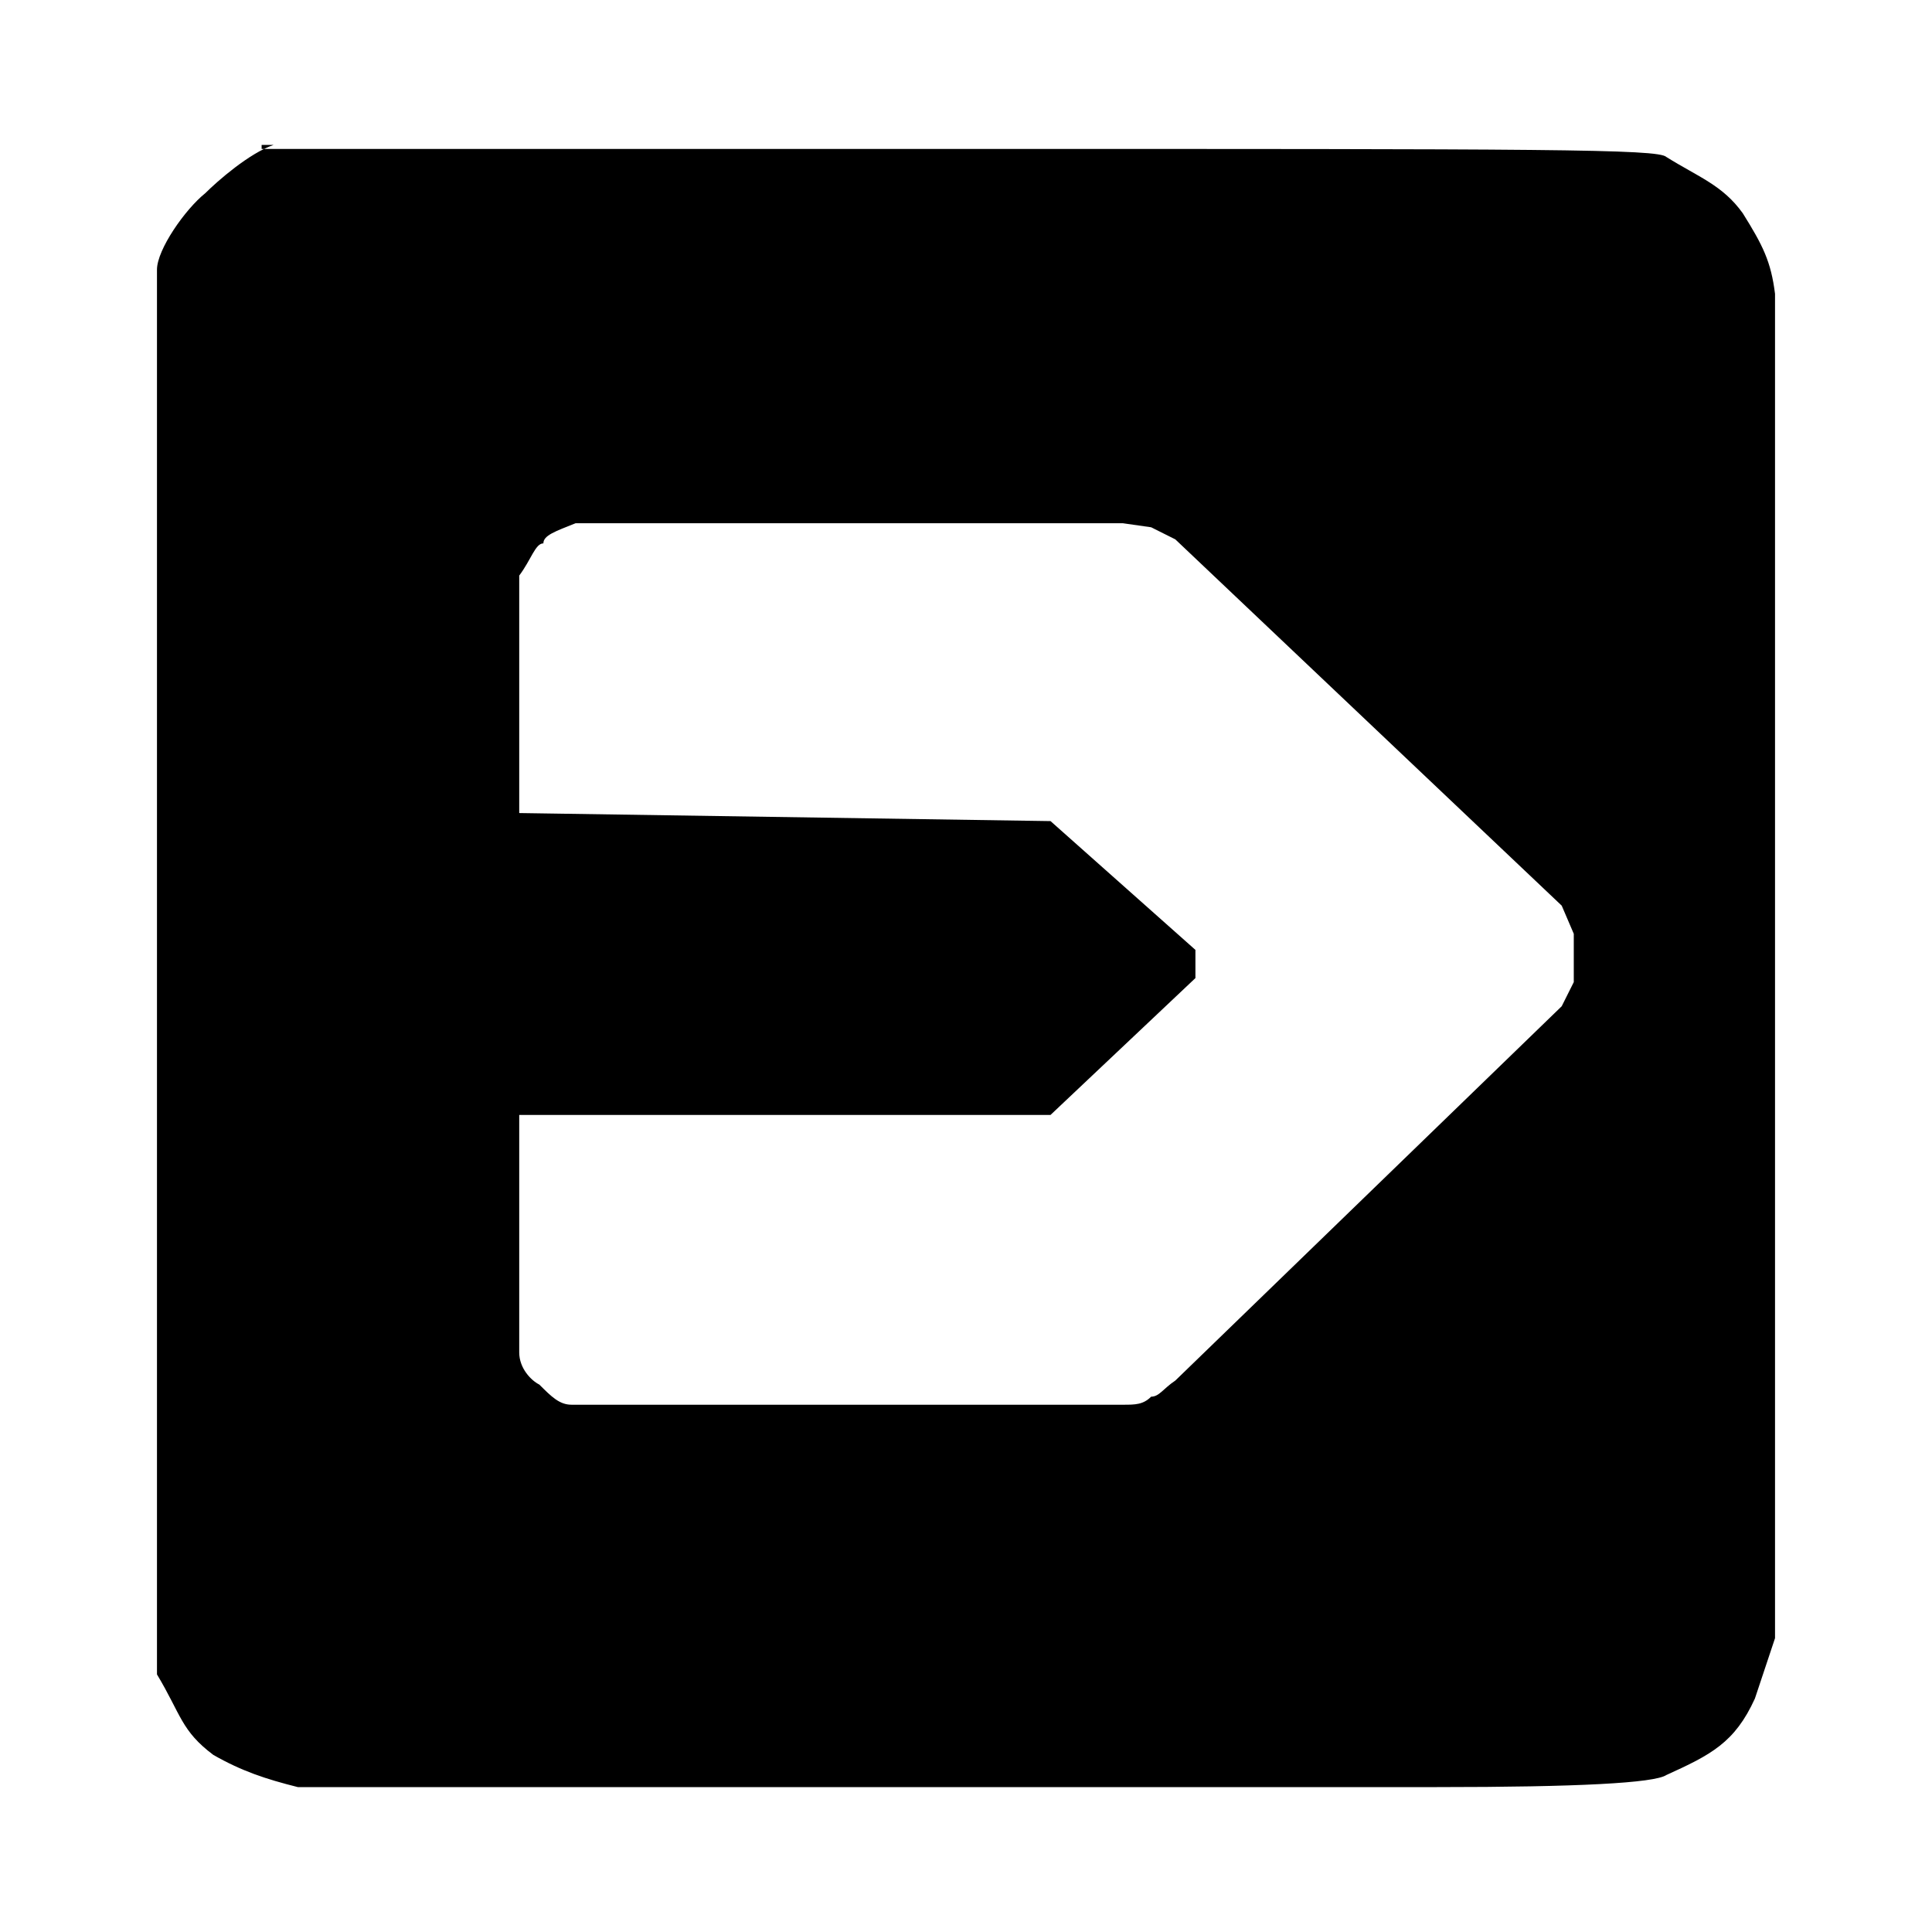 <svg xmlns="http://www.w3.org/2000/svg" width="48" height="48"><path d="M6.5 3.7H24c14.4 0 17.2 0 17.4.2.8.5 1.4.7 1.9 1.4.5.8.7 1.2.8 2v33.4l-.5 1.5c-.5 1.1-1.1 1.4-2.2 1.9-.3.2-2.2.3-5.7.3H7.4c-.8-.2-1.4-.4-2.1-.8-.8-.6-.8-1-1.4-2V6.7c0-.5.7-1.5 1.2-1.9.3-.3 1.1-1 1.7-1.2h-.3zm7.8 9.3c-.5.2-.8.3-.8.5-.2 0-.3.4-.6.8v5.9l13.2.2 3.6 3.2v.7l-3.6 3.4H12.9v5.9c0 .4.3.7.5.8.3.3.5.5.8.5h13.7c.3 0 .5 0 .7-.2.2 0 .3-.2.6-.4l9.6-9.3.3-.6v-1.2l-.3-.7-9.6-9.1-.6-.3-.7-.1H14.3z"/></svg>